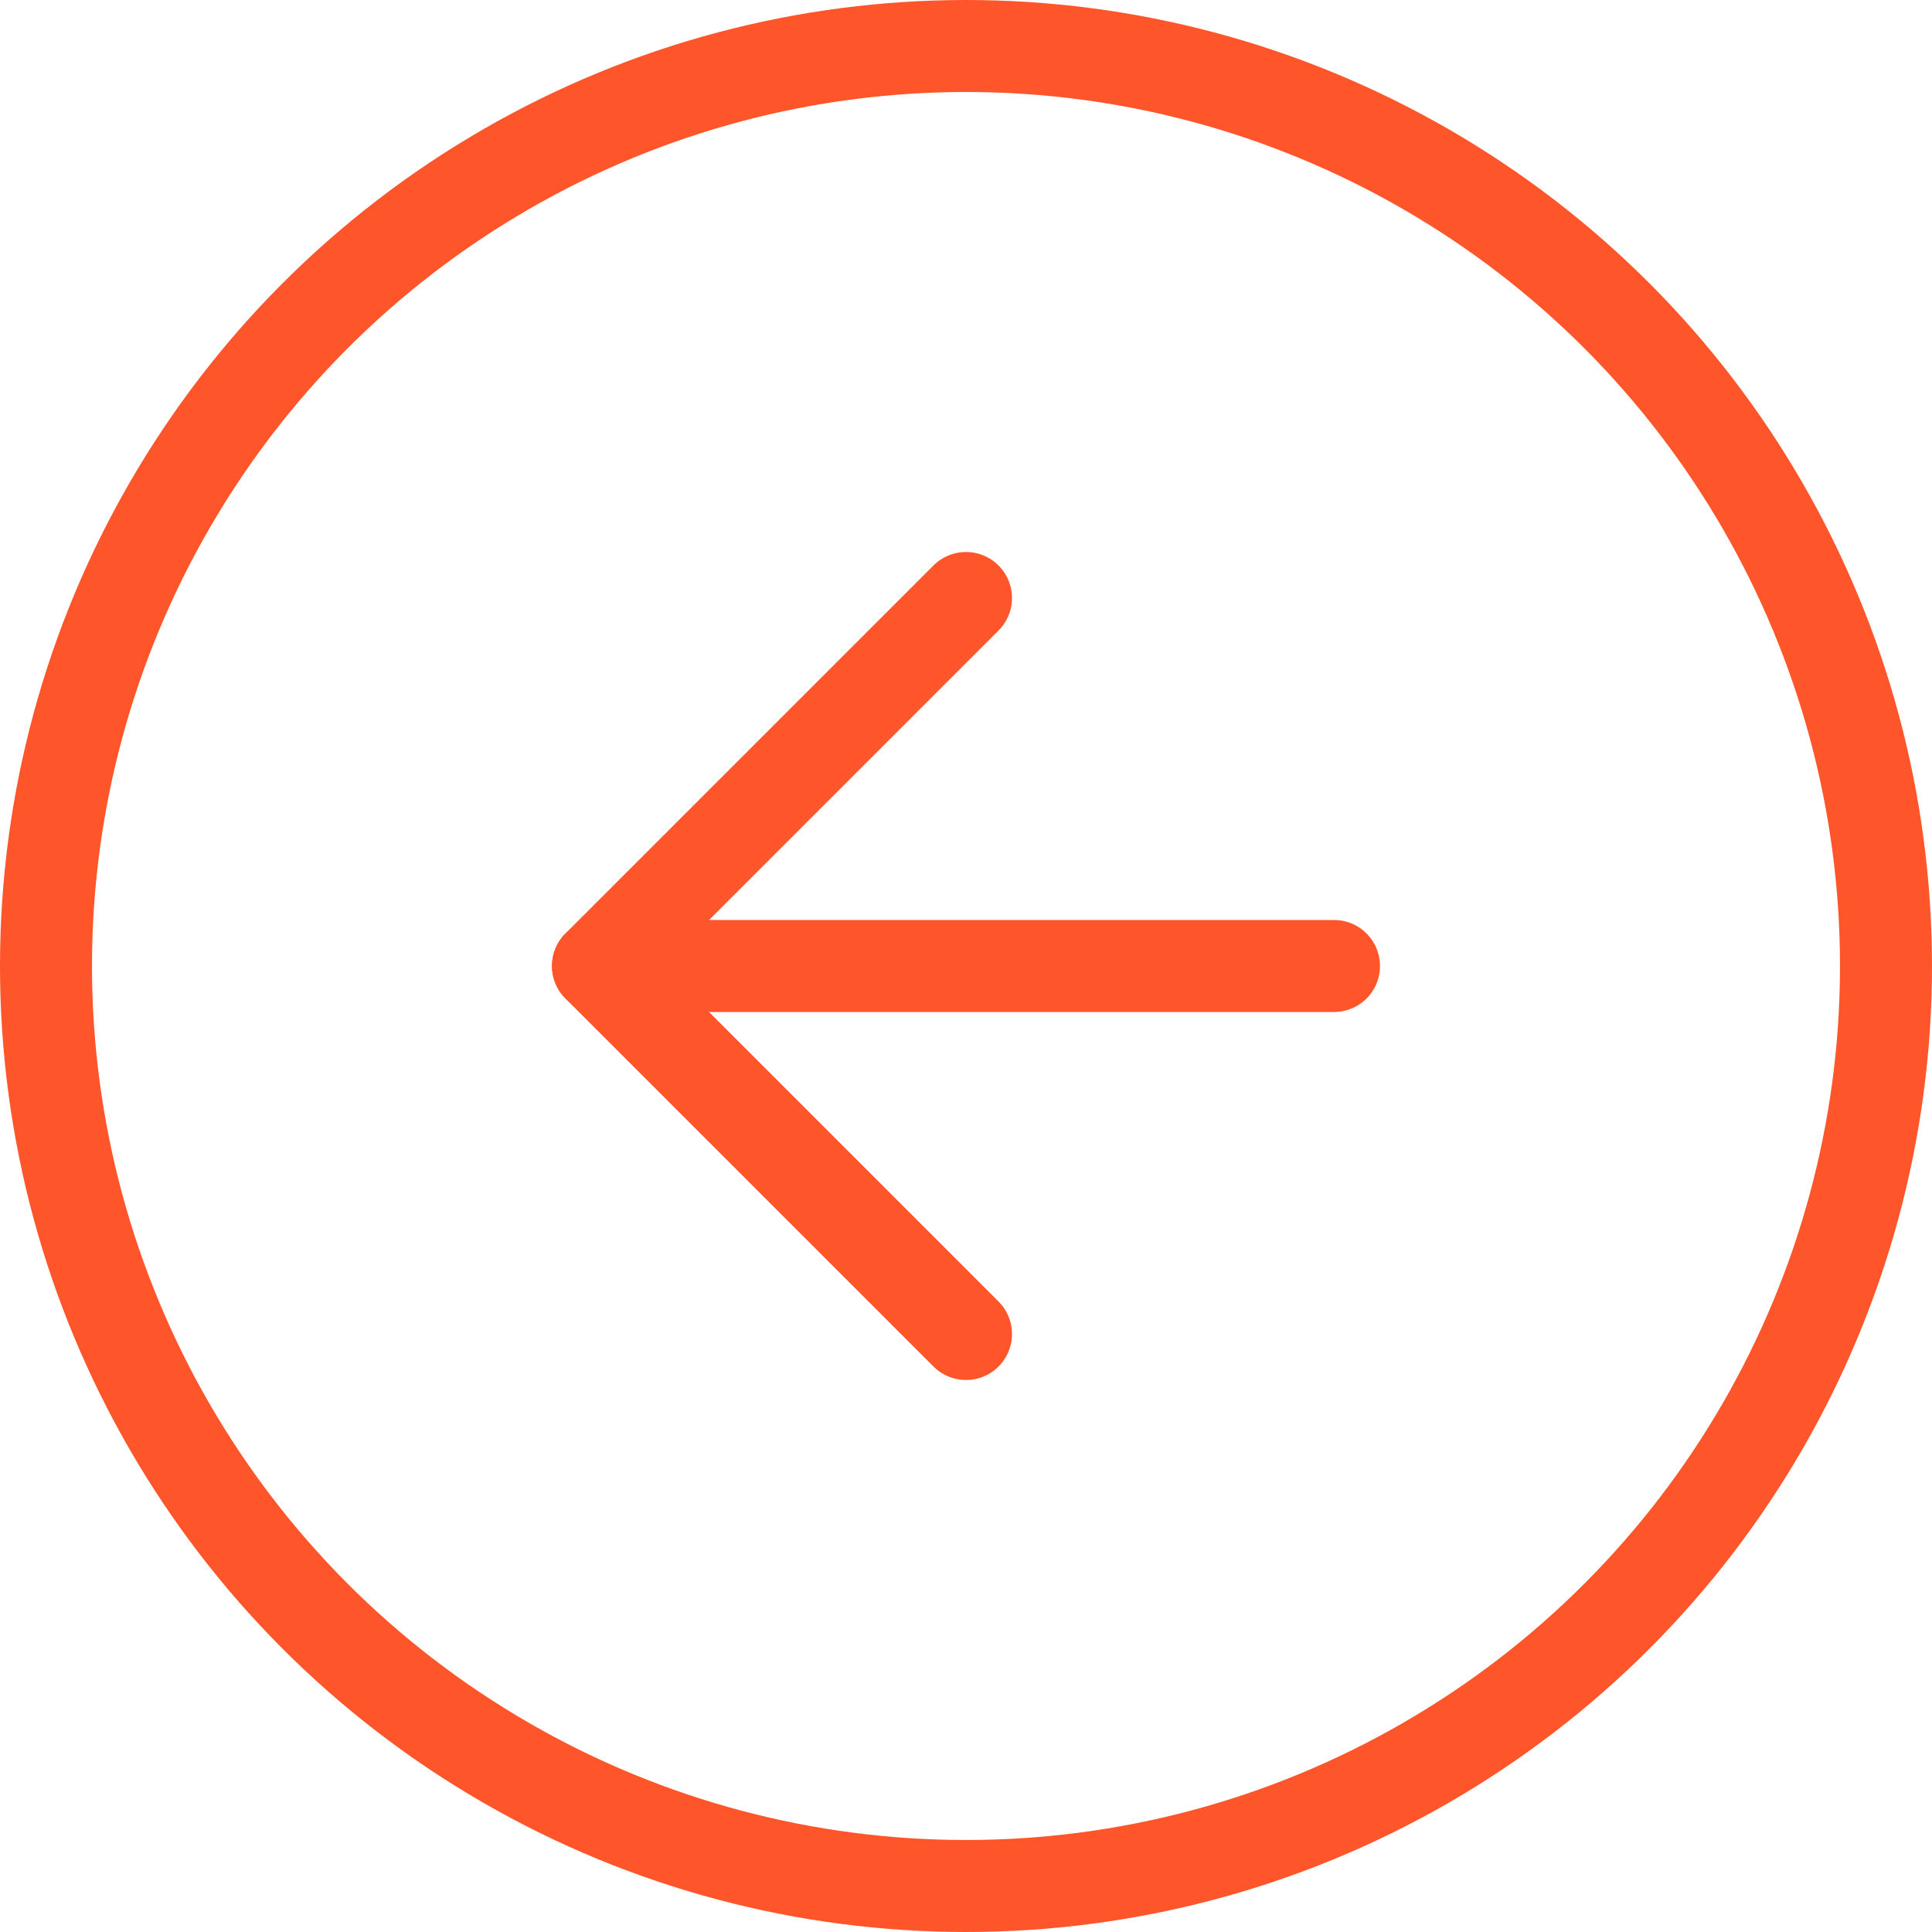 <?xml version="1.0" encoding="UTF-8"?>
<svg width="42px" height="42px" viewBox="0 0 42 42" version="1.1" xmlns="http://www.w3.org/2000/svg" xmlns:xlink="http://www.w3.org/1999/xlink">
    <!-- Generator: Sketch 62 (91390) - https://sketch.com -->
    <title>arrow-left-circle</title>
    <desc>Created with Sketch.</desc>
    <g id="Page-1" stroke="none" stroke-width="1" fill="none" fill-rule="evenodd" stroke-linecap="round" stroke-linejoin="round">
        <g id="Extra-large:-Desktops---12-col-Copy" transform="translate(-164, -1491)" stroke="#FF552A" stroke-width="2">
            <g id="arrow-left-circle" transform="translate(165, 1492)">
                <circle id="Oval" cx="20" cy="20" r="20"></circle>
                <polyline id="Path" points="20 12 12 20 20 28"></polyline>
                <line x1="28" y1="20" x2="12" y2="20" id="Path"></line>
            </g>
        </g>
    </g>
</svg>